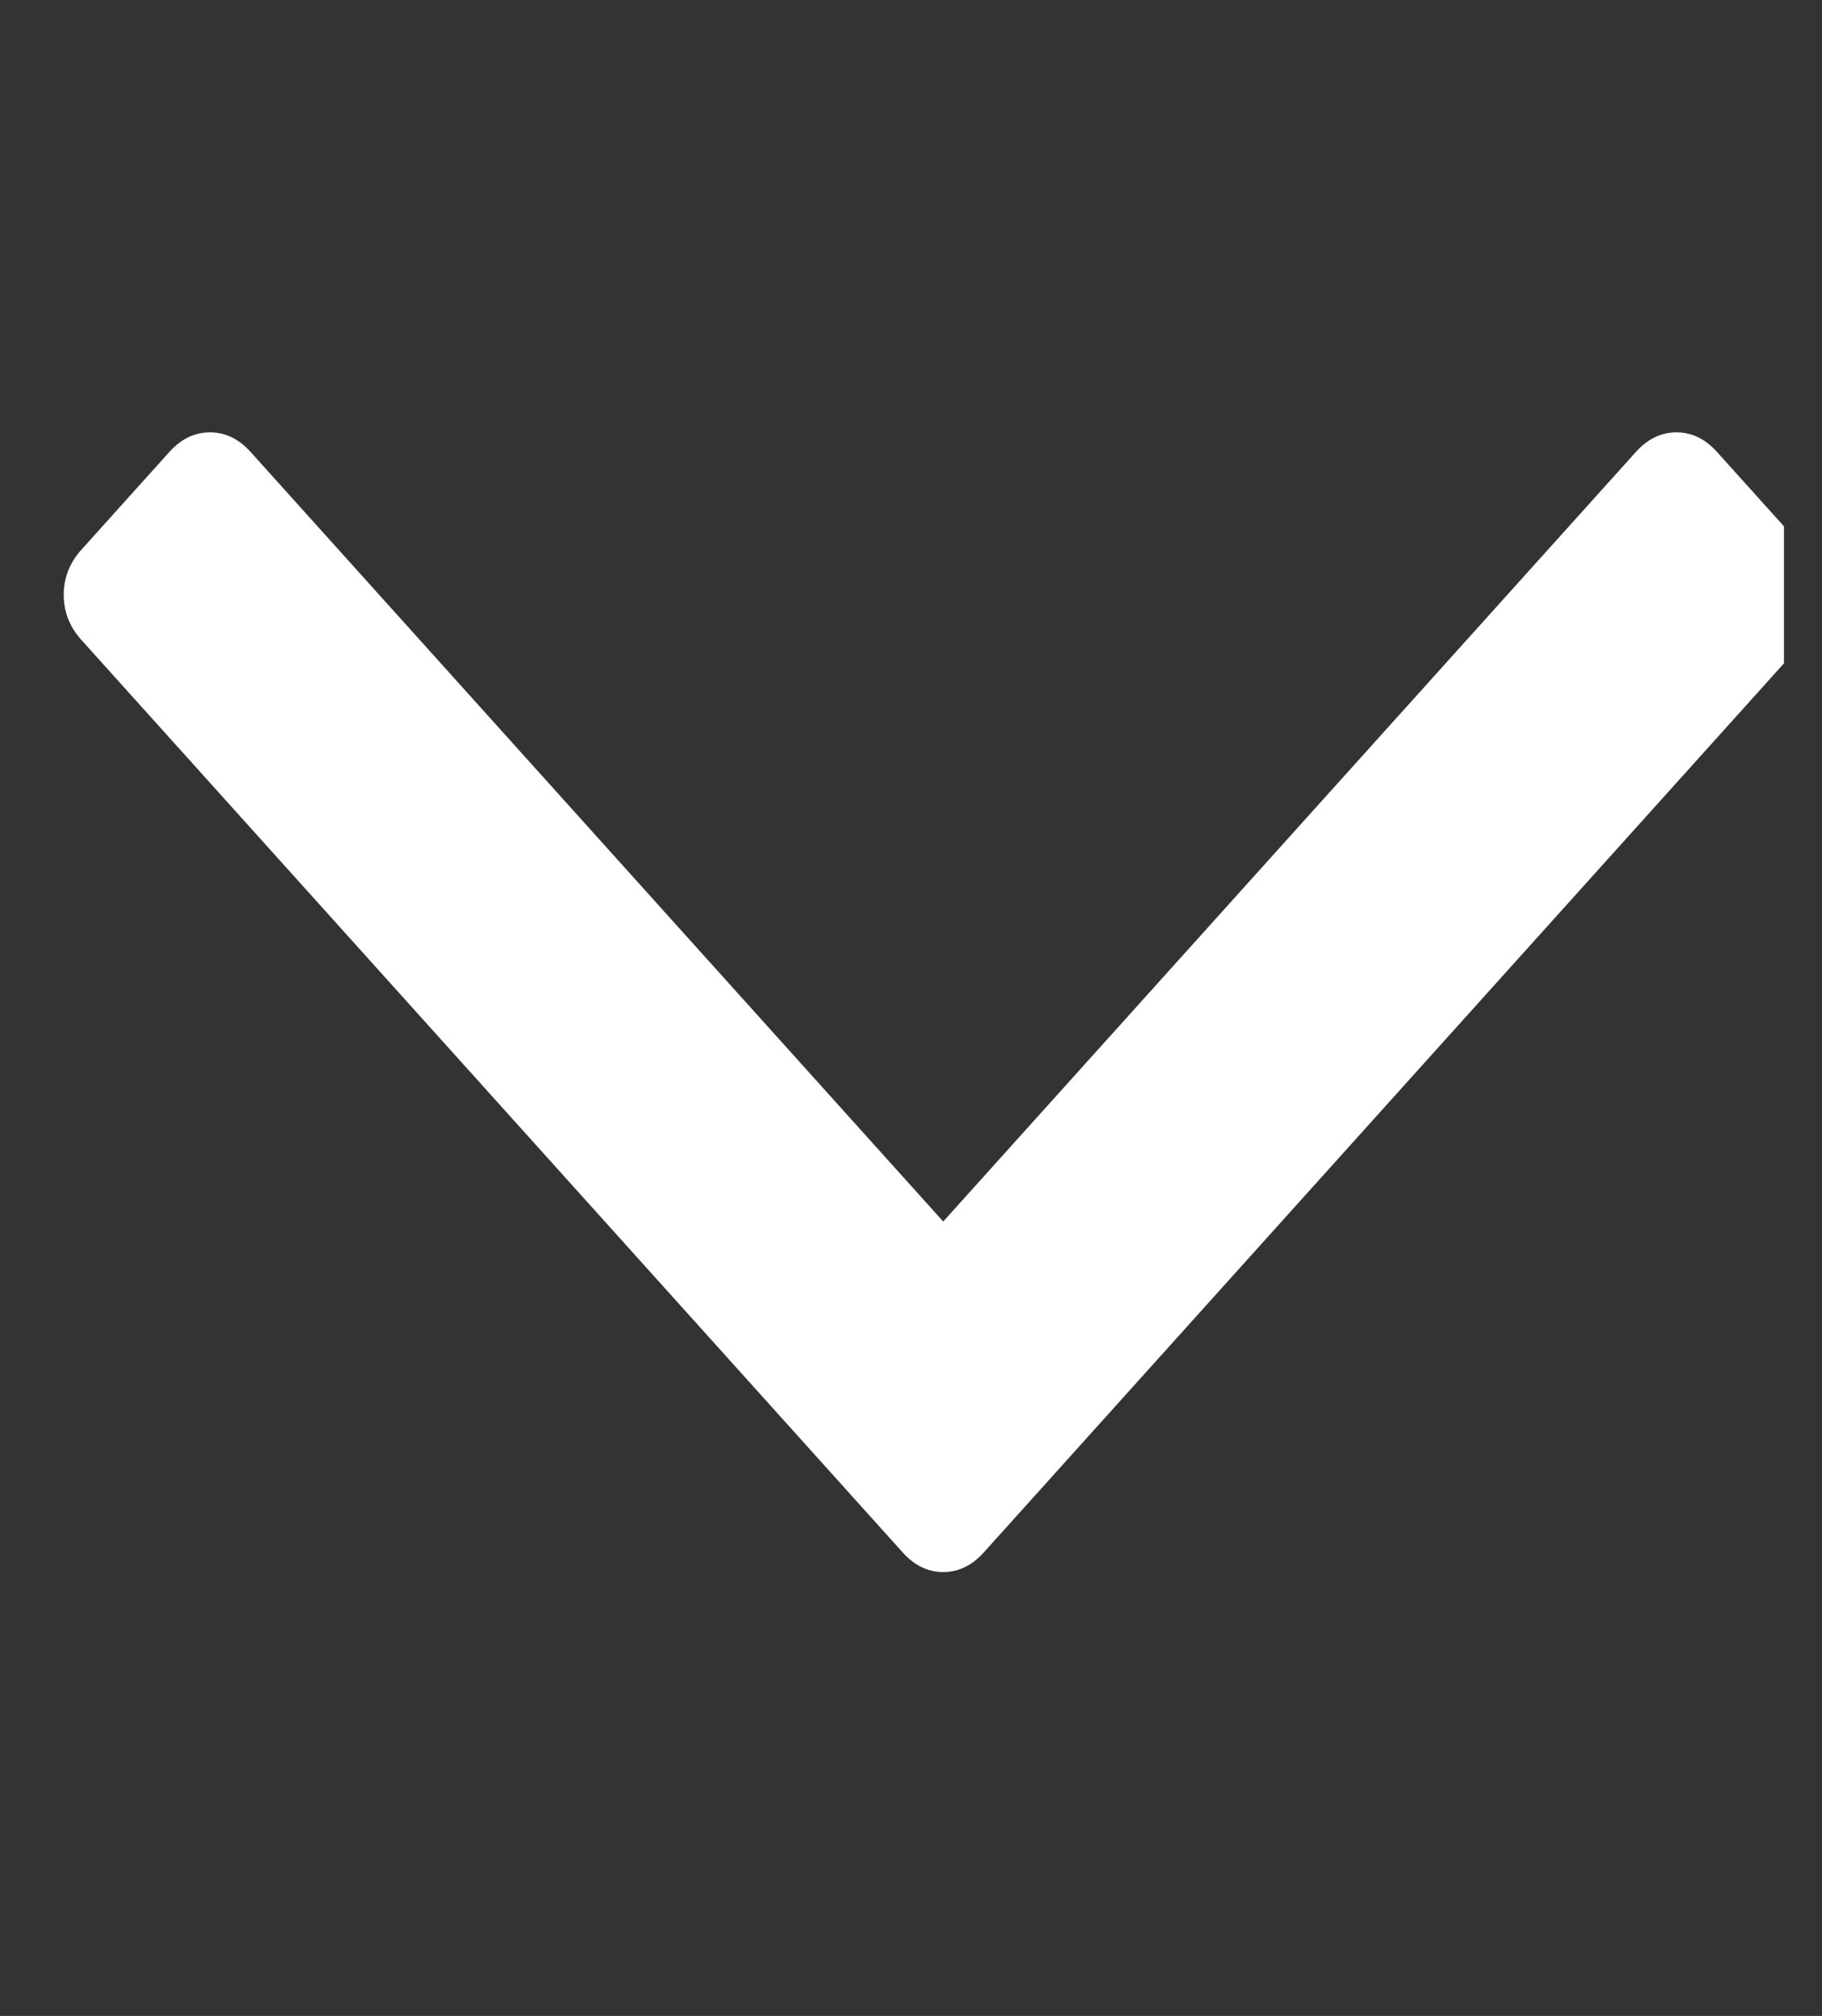 <svg width="47" height="52" viewBox="0 0 47 52" fill="none" xmlns="http://www.w3.org/2000/svg">
<rect x="0" y="0" width="47" height="52" fill="#333333" stroke="none"/>
<g clip-path="url(#clip0_709_71)">
<path d="M2.098 16.505L23.286 40.044C23.589 40.381 23.937 40.55 24.331 40.55C24.725 40.55 25.074 40.381 25.377 40.044L46.564 16.505C46.868 16.168 47.019 15.781 47.019 15.343C47.019 14.906 46.867 14.518 46.564 14.182L44.291 11.657C43.988 11.32 43.64 11.152 43.246 11.152C42.852 11.152 42.503 11.32 42.2 11.657L24.331 31.508L6.462 11.655C6.159 11.319 5.811 11.152 5.417 11.152C5.023 11.152 4.674 11.32 4.371 11.655L2.098 14.181C1.795 14.518 1.644 14.906 1.644 15.343C1.644 15.781 1.795 16.169 2.098 16.505Z" fill="white"/>
</g>
<defs>
<clipPath id="clip0_709_71">
<rect width="45.375" height="50.411" fill="white" transform="translate(46.019 51.056) rotate(-180)"/>
</clipPath>
</defs>
</svg>
